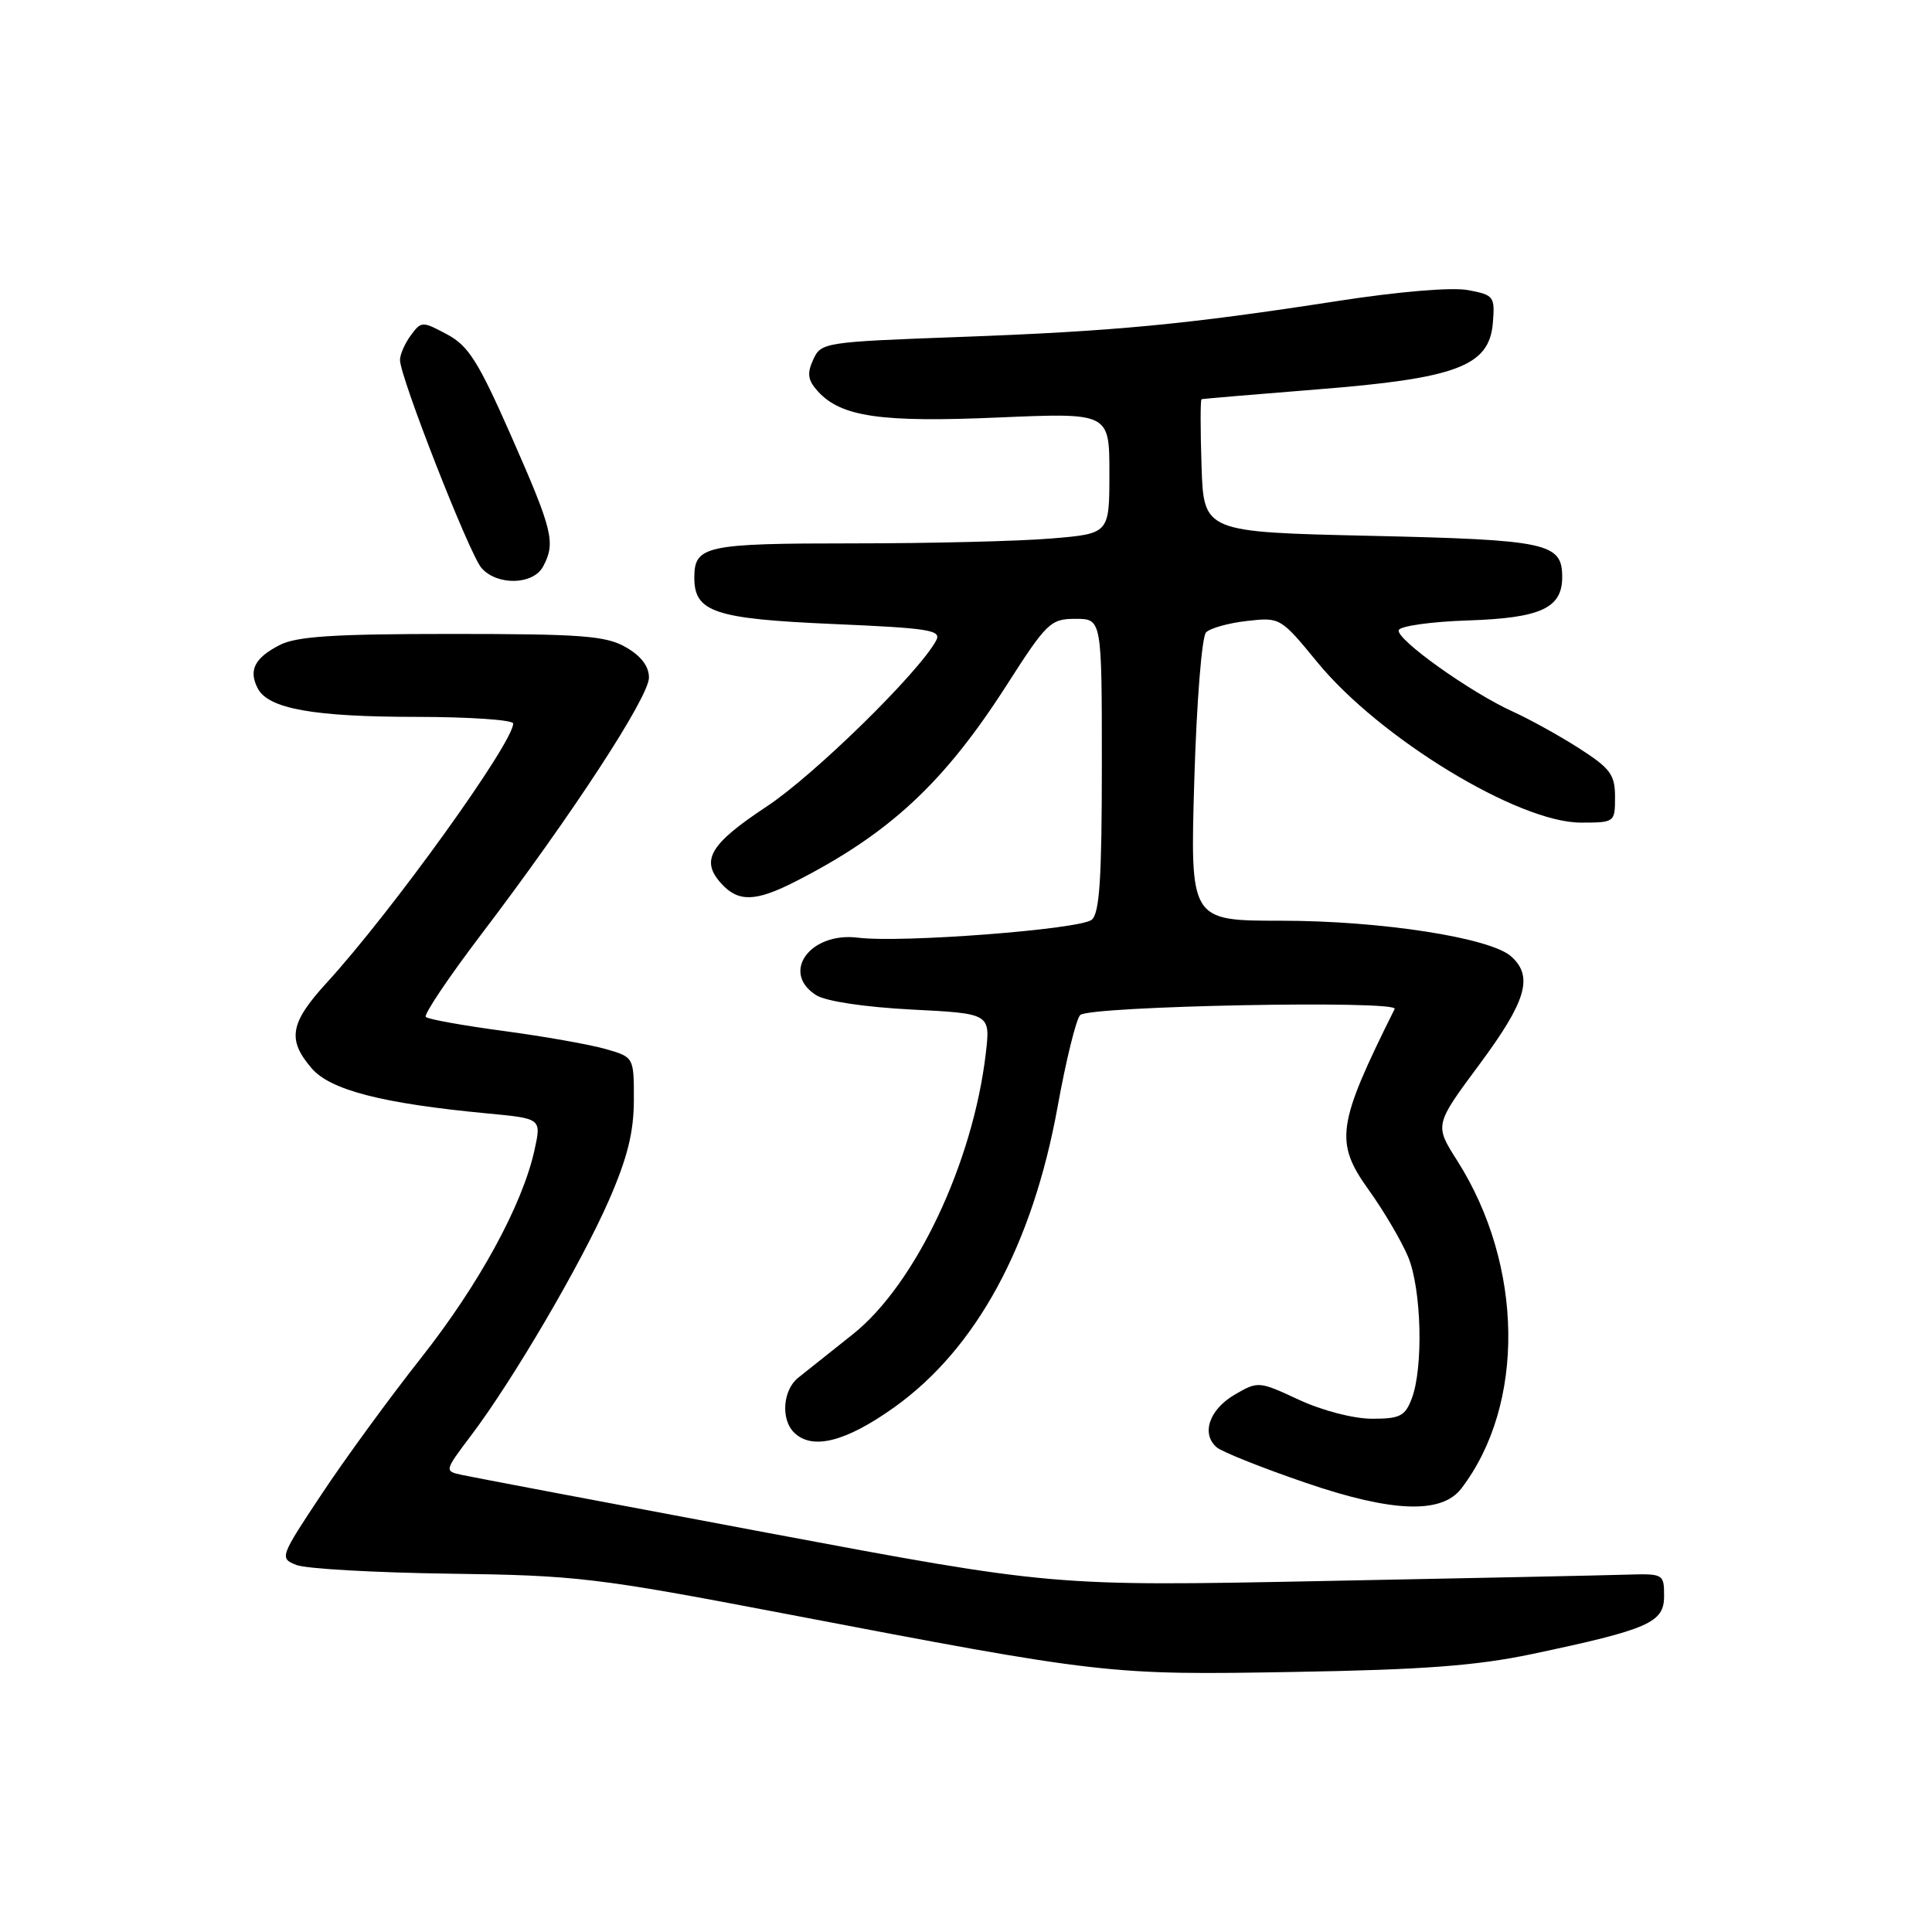 <?xml version="1.0" encoding="UTF-8" standalone="no"?>
<!DOCTYPE svg PUBLIC "-//W3C//DTD SVG 1.1//EN" "http://www.w3.org/Graphics/SVG/1.1/DTD/svg11.dtd" >
<svg xmlns="http://www.w3.org/2000/svg" xmlns:xlink="http://www.w3.org/1999/xlink" version="1.1" viewBox="0 0 256 256">
 <g >
 <path fill="currentColor"
d=" M 203.00 219.17 C 218.48 215.90 220.50 215.01 220.50 211.50 C 220.50 208.55 220.42 208.50 215.50 208.65 C 212.75 208.74 194.53 209.12 175.00 209.50 C 139.50 210.20 139.50 210.20 101.50 203.07 C 80.60 199.15 62.46 195.71 61.18 195.43 C 58.87 194.93 58.88 194.90 62.42 190.21 C 67.96 182.89 77.04 167.38 80.68 159.05 C 83.13 153.44 83.98 150.04 83.99 145.79 C 84.00 140.08 84.00 140.08 80.25 139.00 C 78.19 138.41 72.11 137.33 66.74 136.61 C 61.37 135.89 56.72 135.06 56.42 134.75 C 56.12 134.45 59.45 129.49 63.82 123.74 C 75.78 108.00 86.00 92.35 85.99 89.78 C 85.99 88.28 84.93 86.90 82.91 85.75 C 80.27 84.24 77.05 84.00 59.87 84.00 C 44.20 84.00 39.28 84.32 37.04 85.48 C 33.73 87.19 32.91 88.81 34.15 91.21 C 35.54 93.91 41.53 94.99 55.25 94.99 C 62.26 95.00 68.00 95.39 68.00 95.87 C 68.00 98.43 51.93 120.77 43.30 130.21 C 38.41 135.55 38.03 137.76 41.30 141.56 C 43.79 144.45 50.67 146.22 64.62 147.54 C 71.74 148.21 71.74 148.21 70.83 152.36 C 69.24 159.64 63.46 170.23 55.74 180.00 C 51.62 185.22 45.71 193.31 42.62 197.98 C 37.09 206.30 37.03 206.47 39.25 207.36 C 40.49 207.87 49.60 208.38 59.50 208.52 C 76.45 208.74 79.04 209.05 104.00 213.82 C 146.26 221.90 146.83 221.97 171.50 221.54 C 188.57 221.25 195.63 220.72 203.00 219.17 Z  M 193.62 197.25 C 202.14 186.14 201.91 167.66 193.08 153.78 C 190.08 149.06 190.08 149.06 196.04 141.03 C 202.25 132.65 203.21 129.40 200.25 126.74 C 197.49 124.25 182.97 122.00 169.74 122.00 C 157.70 122.00 157.70 122.00 158.25 103.40 C 158.56 92.97 159.25 84.35 159.81 83.79 C 160.37 83.23 162.81 82.55 165.24 82.28 C 169.62 81.78 169.70 81.83 174.58 87.78 C 182.83 97.83 201.19 109.00 209.47 109.00 C 213.95 109.00 214.00 108.97 214.00 105.60 C 214.00 102.65 213.39 101.82 209.25 99.16 C 206.64 97.49 202.70 95.31 200.50 94.31 C 194.87 91.77 184.96 84.70 185.34 83.50 C 185.52 82.95 189.66 82.37 194.55 82.21 C 204.16 81.89 207.00 80.58 207.00 76.47 C 207.00 71.94 205.10 71.53 181.60 71.00 C 159.50 70.50 159.50 70.50 159.21 61.75 C 159.05 56.94 159.05 52.95 159.21 52.90 C 159.37 52.84 166.25 52.26 174.50 51.60 C 193.03 50.14 197.33 48.51 197.81 42.81 C 198.10 39.28 197.95 39.08 194.52 38.44 C 192.39 38.04 185.34 38.63 177.21 39.89 C 157.12 43.00 147.60 43.90 127.16 44.65 C 109.20 45.31 108.79 45.37 107.75 47.66 C 106.91 49.50 107.04 50.38 108.36 51.84 C 111.43 55.23 116.69 56.00 132.30 55.32 C 147.00 54.69 147.00 54.69 147.00 62.70 C 147.00 70.71 147.00 70.71 139.35 71.35 C 135.14 71.71 123.31 72.00 113.05 72.00 C 93.44 72.00 92.00 72.31 92.00 76.55 C 92.00 81.10 94.69 82.00 110.31 82.68 C 123.26 83.24 124.81 83.49 124.03 84.90 C 121.70 89.18 107.84 102.75 101.57 106.88 C 94.05 111.85 92.78 114.00 95.57 117.07 C 97.81 119.55 100.09 119.50 105.29 116.86 C 117.84 110.48 125.08 103.76 133.41 90.75 C 138.70 82.49 139.21 82.00 142.51 82.00 C 146.00 82.00 146.00 82.00 146.00 101.38 C 146.00 116.37 145.70 121.01 144.66 121.87 C 143.12 123.15 119.39 124.97 113.71 124.25 C 107.34 123.44 103.39 128.89 108.17 131.88 C 109.46 132.68 114.63 133.45 120.79 133.77 C 131.24 134.30 131.24 134.30 130.62 139.61 C 128.91 154.13 121.29 170.21 113.00 176.80 C 109.97 179.20 106.71 181.80 105.75 182.57 C 103.74 184.19 103.44 188.04 105.20 189.80 C 107.59 192.19 112.04 191.08 118.50 186.47 C 129.37 178.71 136.81 165.02 140.14 146.64 C 141.25 140.51 142.59 135.05 143.13 134.50 C 144.29 133.30 185.39 132.50 184.80 133.69 C 177.13 149.08 176.81 151.33 181.39 157.71 C 183.36 160.46 185.70 164.43 186.58 166.53 C 188.36 170.80 188.63 181.21 187.06 185.33 C 186.18 187.65 185.49 188.00 181.77 187.99 C 179.33 187.98 175.20 186.91 172.12 185.48 C 166.82 183.01 166.69 183.00 163.62 184.79 C 160.22 186.76 159.12 190.02 161.25 191.80 C 162.00 192.41 167.31 194.53 173.05 196.49 C 184.45 200.40 191.02 200.64 193.62 197.25 Z  M 71.96 75.07 C 73.65 71.92 73.26 70.32 67.80 57.92 C 63.39 47.90 62.08 45.82 59.23 44.30 C 55.95 42.55 55.82 42.55 54.43 44.44 C 53.64 45.51 53.00 46.98 53.00 47.70 C 53.00 49.95 62.19 73.40 63.79 75.25 C 65.86 77.63 70.65 77.52 71.96 75.07 Z "/>
</g>
</svg>